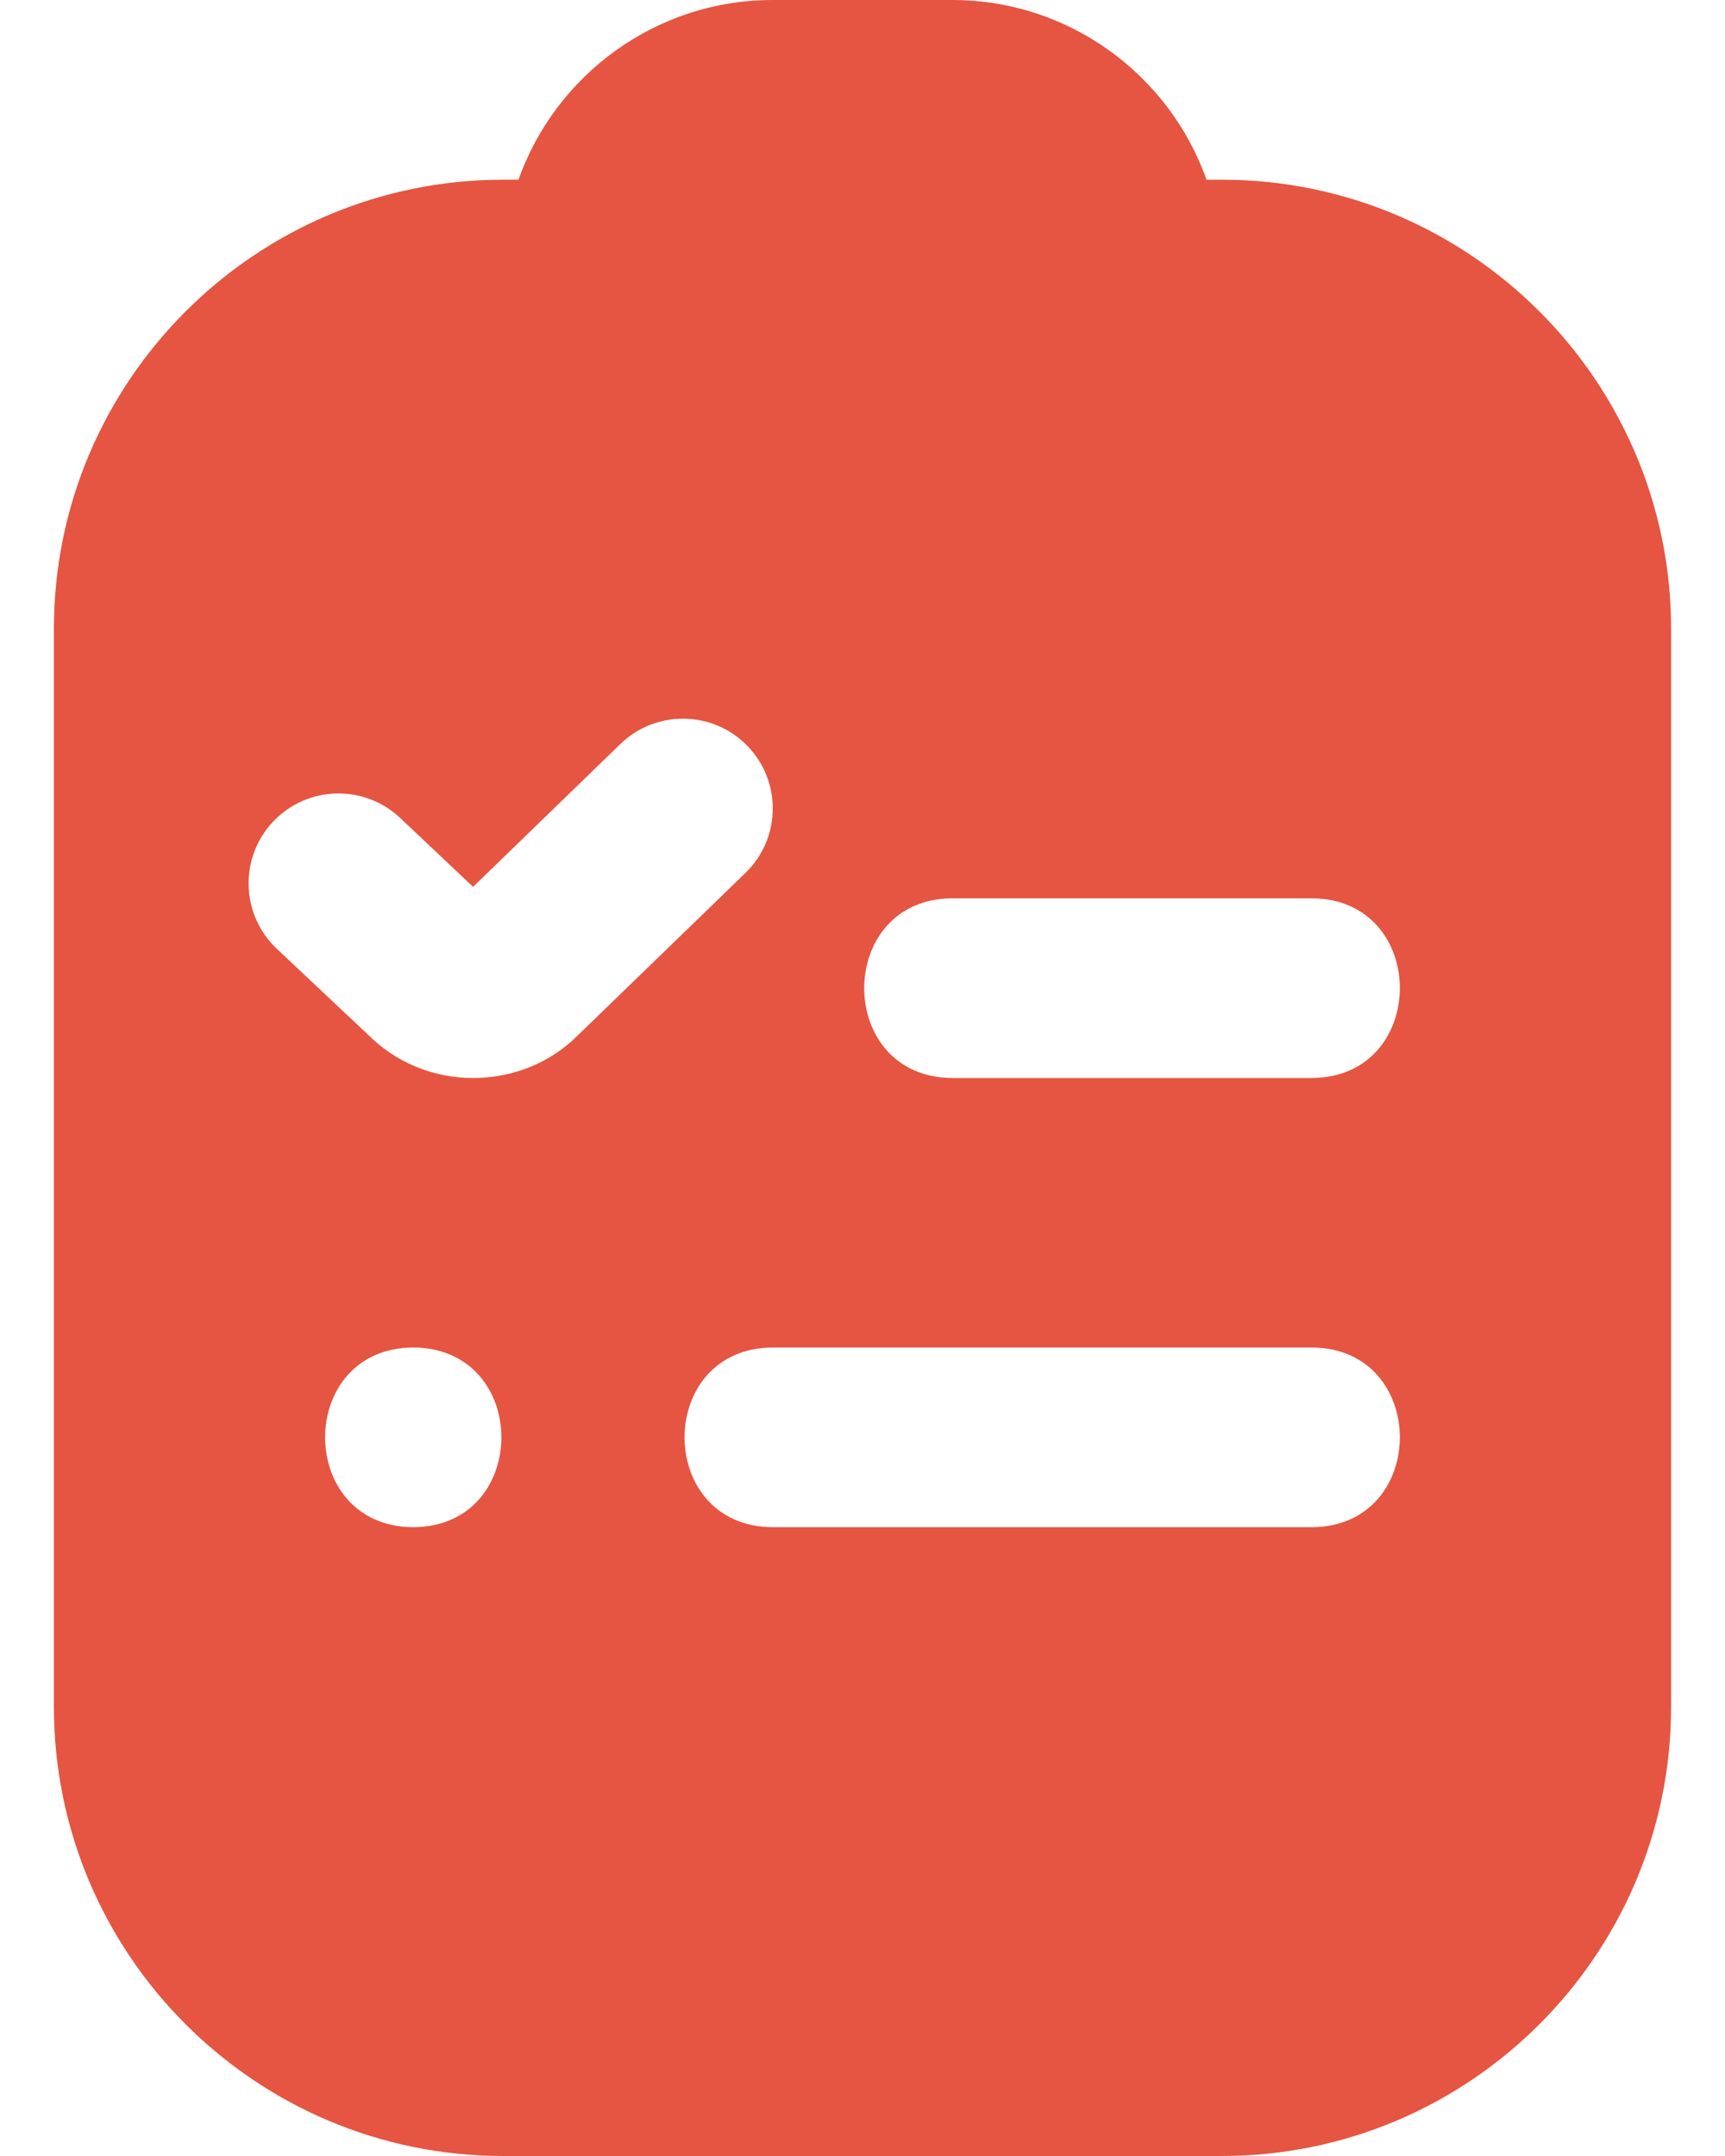 <svg width="16" height="20" viewBox="0 0 16 20" fill="none" xmlns="http://www.w3.org/2000/svg">
<path d="M11.333 1.667H11.191C10.847 0.697 9.92 0 8.833 0H7.167C6.08 0 5.153 0.697 4.809 1.667H4.667C2.369 1.667 0.5 3.536 0.5 5.833V15.833C0.5 18.131 2.369 20 4.667 20H11.333C13.631 20 15.5 18.131 15.5 15.833V5.833C15.5 3.536 13.631 1.667 11.333 1.667ZM3.833 14.167C2.743 14.162 2.743 12.505 3.833 12.5C4.923 12.505 4.923 14.162 3.833 14.167ZM4.389 10C4.018 10 3.669 9.856 3.408 9.593L2.567 8.801C2.233 8.485 2.217 7.957 2.533 7.622C2.849 7.287 3.377 7.272 3.712 7.588L4.388 8.227L5.754 6.902C6.084 6.582 6.612 6.589 6.933 6.92C7.253 7.25 7.245 7.777 6.914 8.098L5.362 9.602C5.11 9.856 4.761 10 4.39 10H4.389ZM12.167 14.167H7.167C6.077 14.162 6.077 12.505 7.167 12.5H12.167C13.257 12.505 13.256 14.162 12.167 14.167ZM12.167 10H8.833C7.743 9.995 7.744 8.338 8.833 8.333H12.167C13.257 8.338 13.256 9.995 12.167 10Z" fill="#DE2B13" fill-opacity="0.8"/>
</svg>
